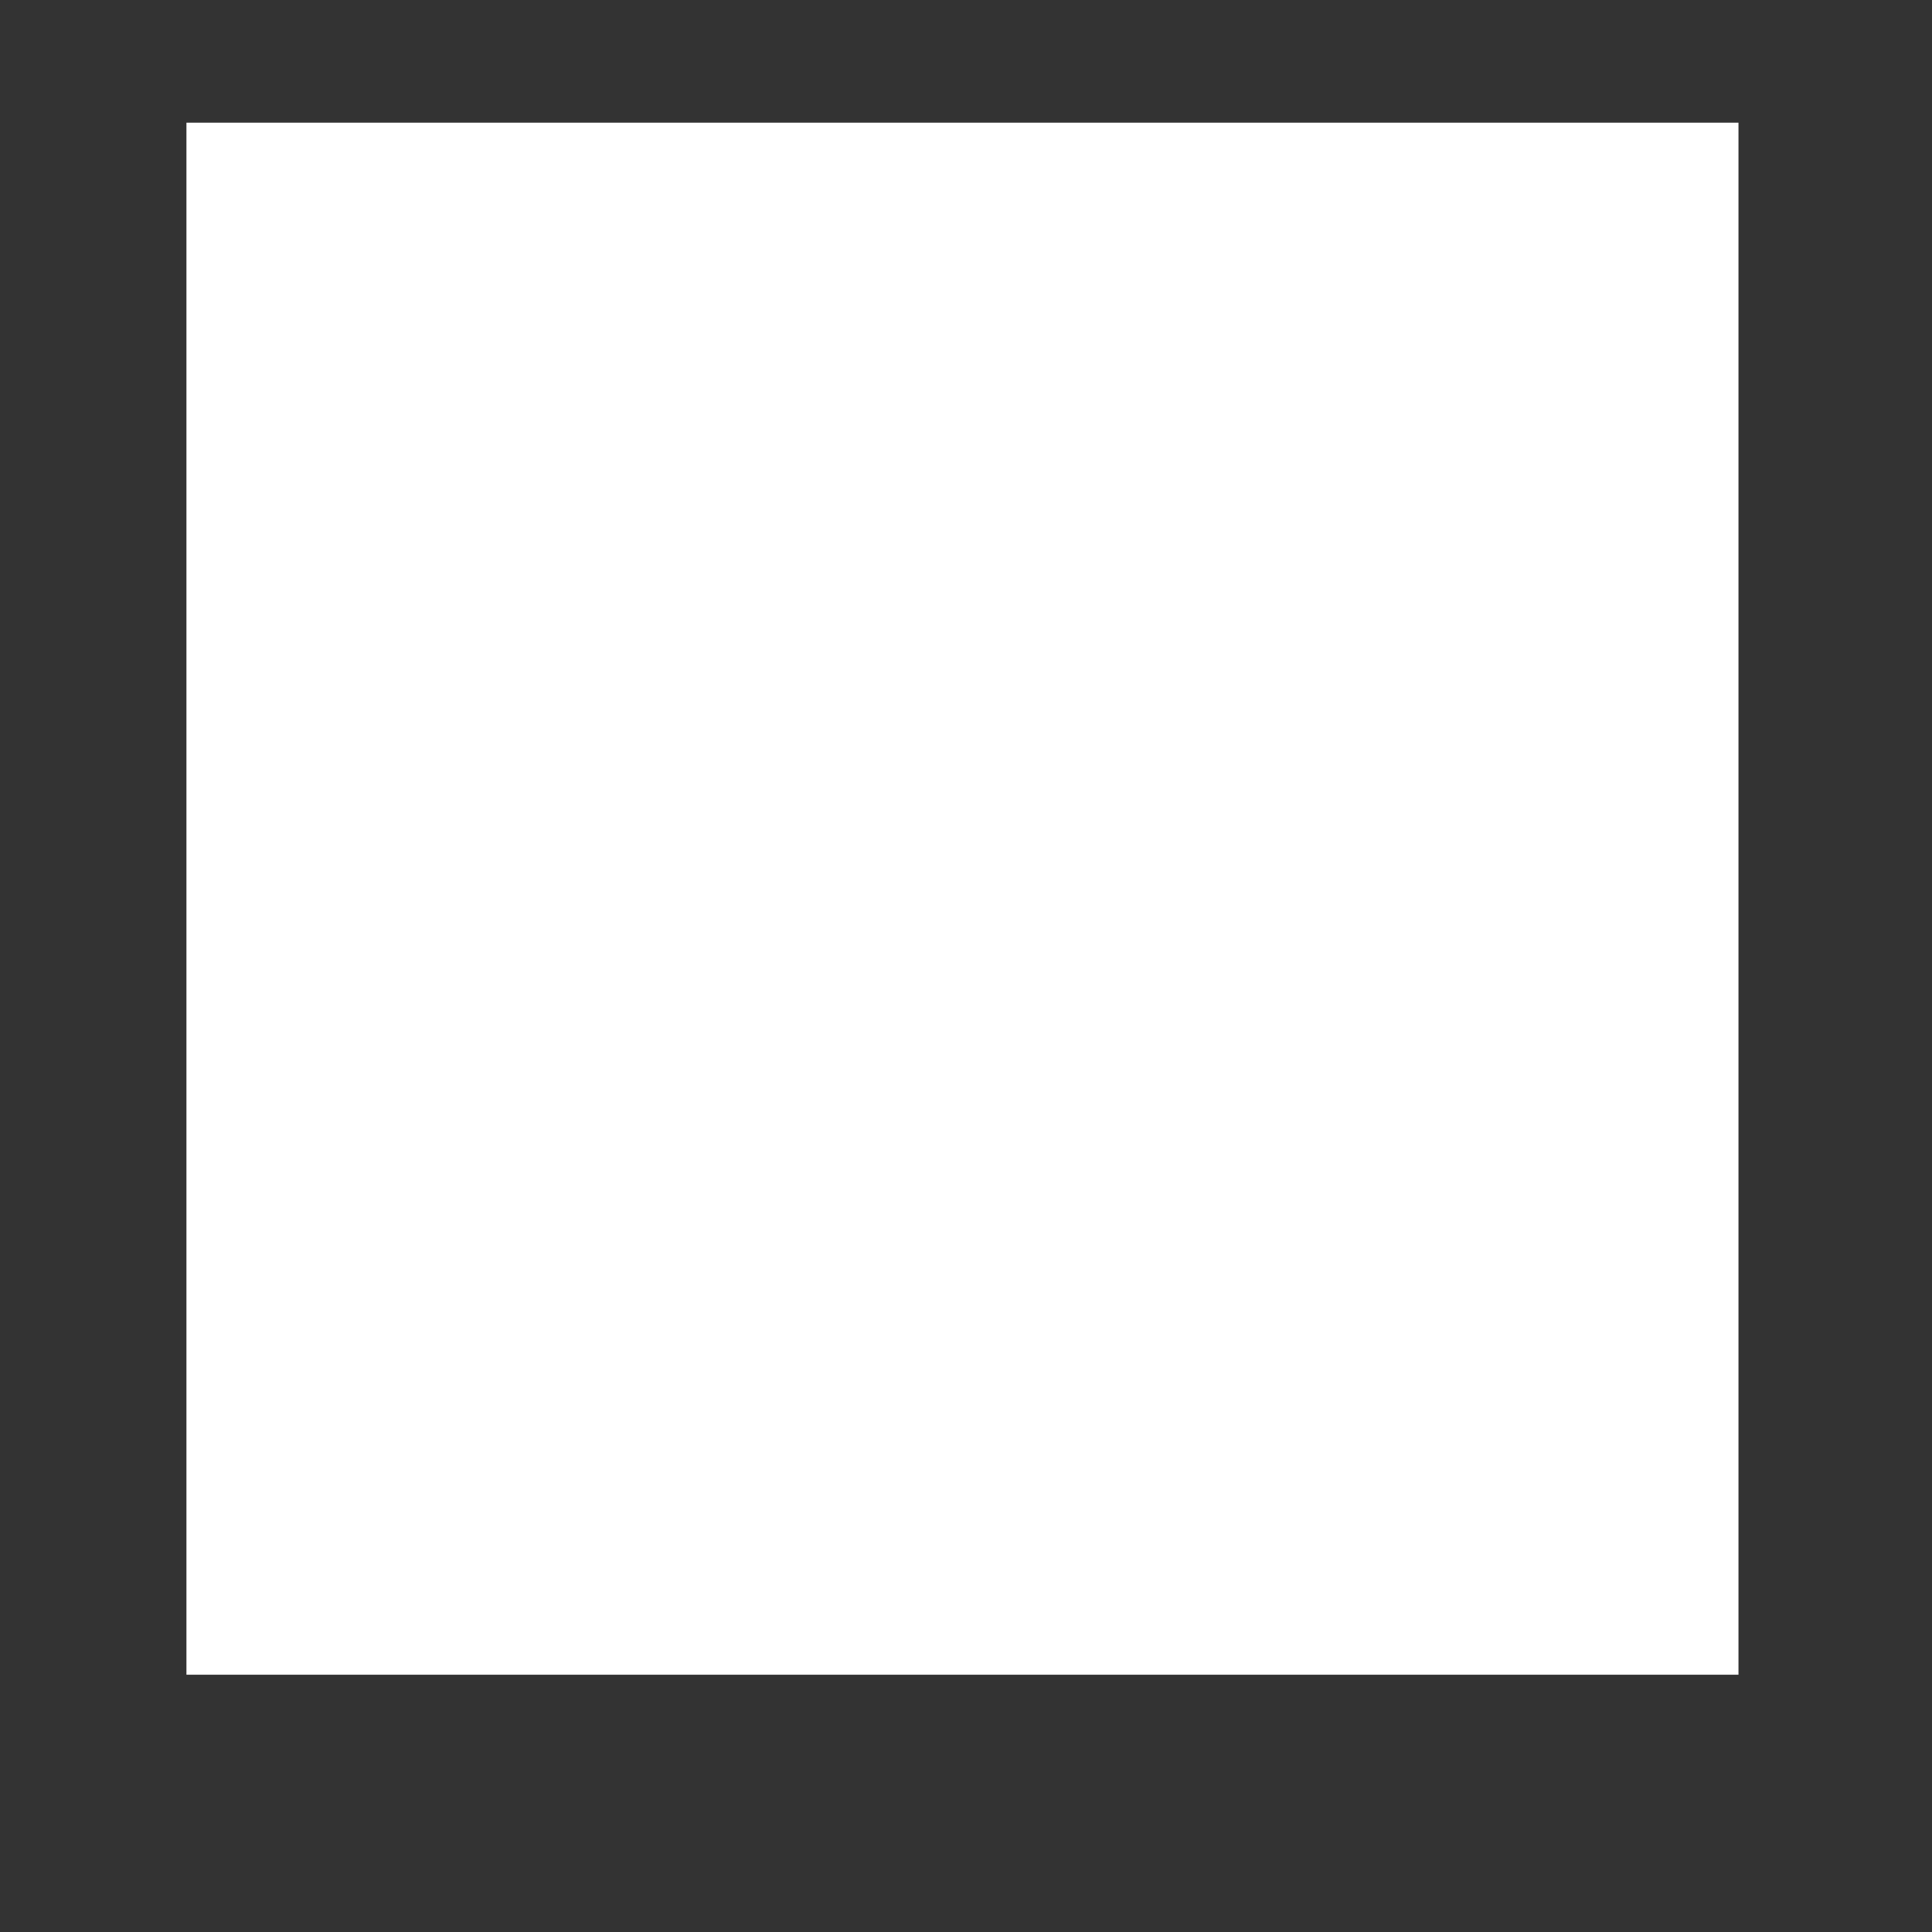 ﻿<?xml version="1.0" encoding="utf-8"?>
<svg version="1.1" xmlns:xlink="http://www.w3.org/1999/xlink" width="6px" height="6px" xmlns="http://www.w3.org/2000/svg">
  <rect width="100%" height="100%" fill="#333333" stroke="none"/>
  <g transform="matrix(1 0 0 1 -659 -287 )">
    <path d="M 0.579 5.201  L 0.579 0.381  L 5.399 0.381  L 5.399 5.201  L 0.579 5.201  Z " fill-rule="nonzero" fill="#ffffff" stroke="none" transform="matrix(1 0 0 1 659 287 )" />
  </g>
</svg>